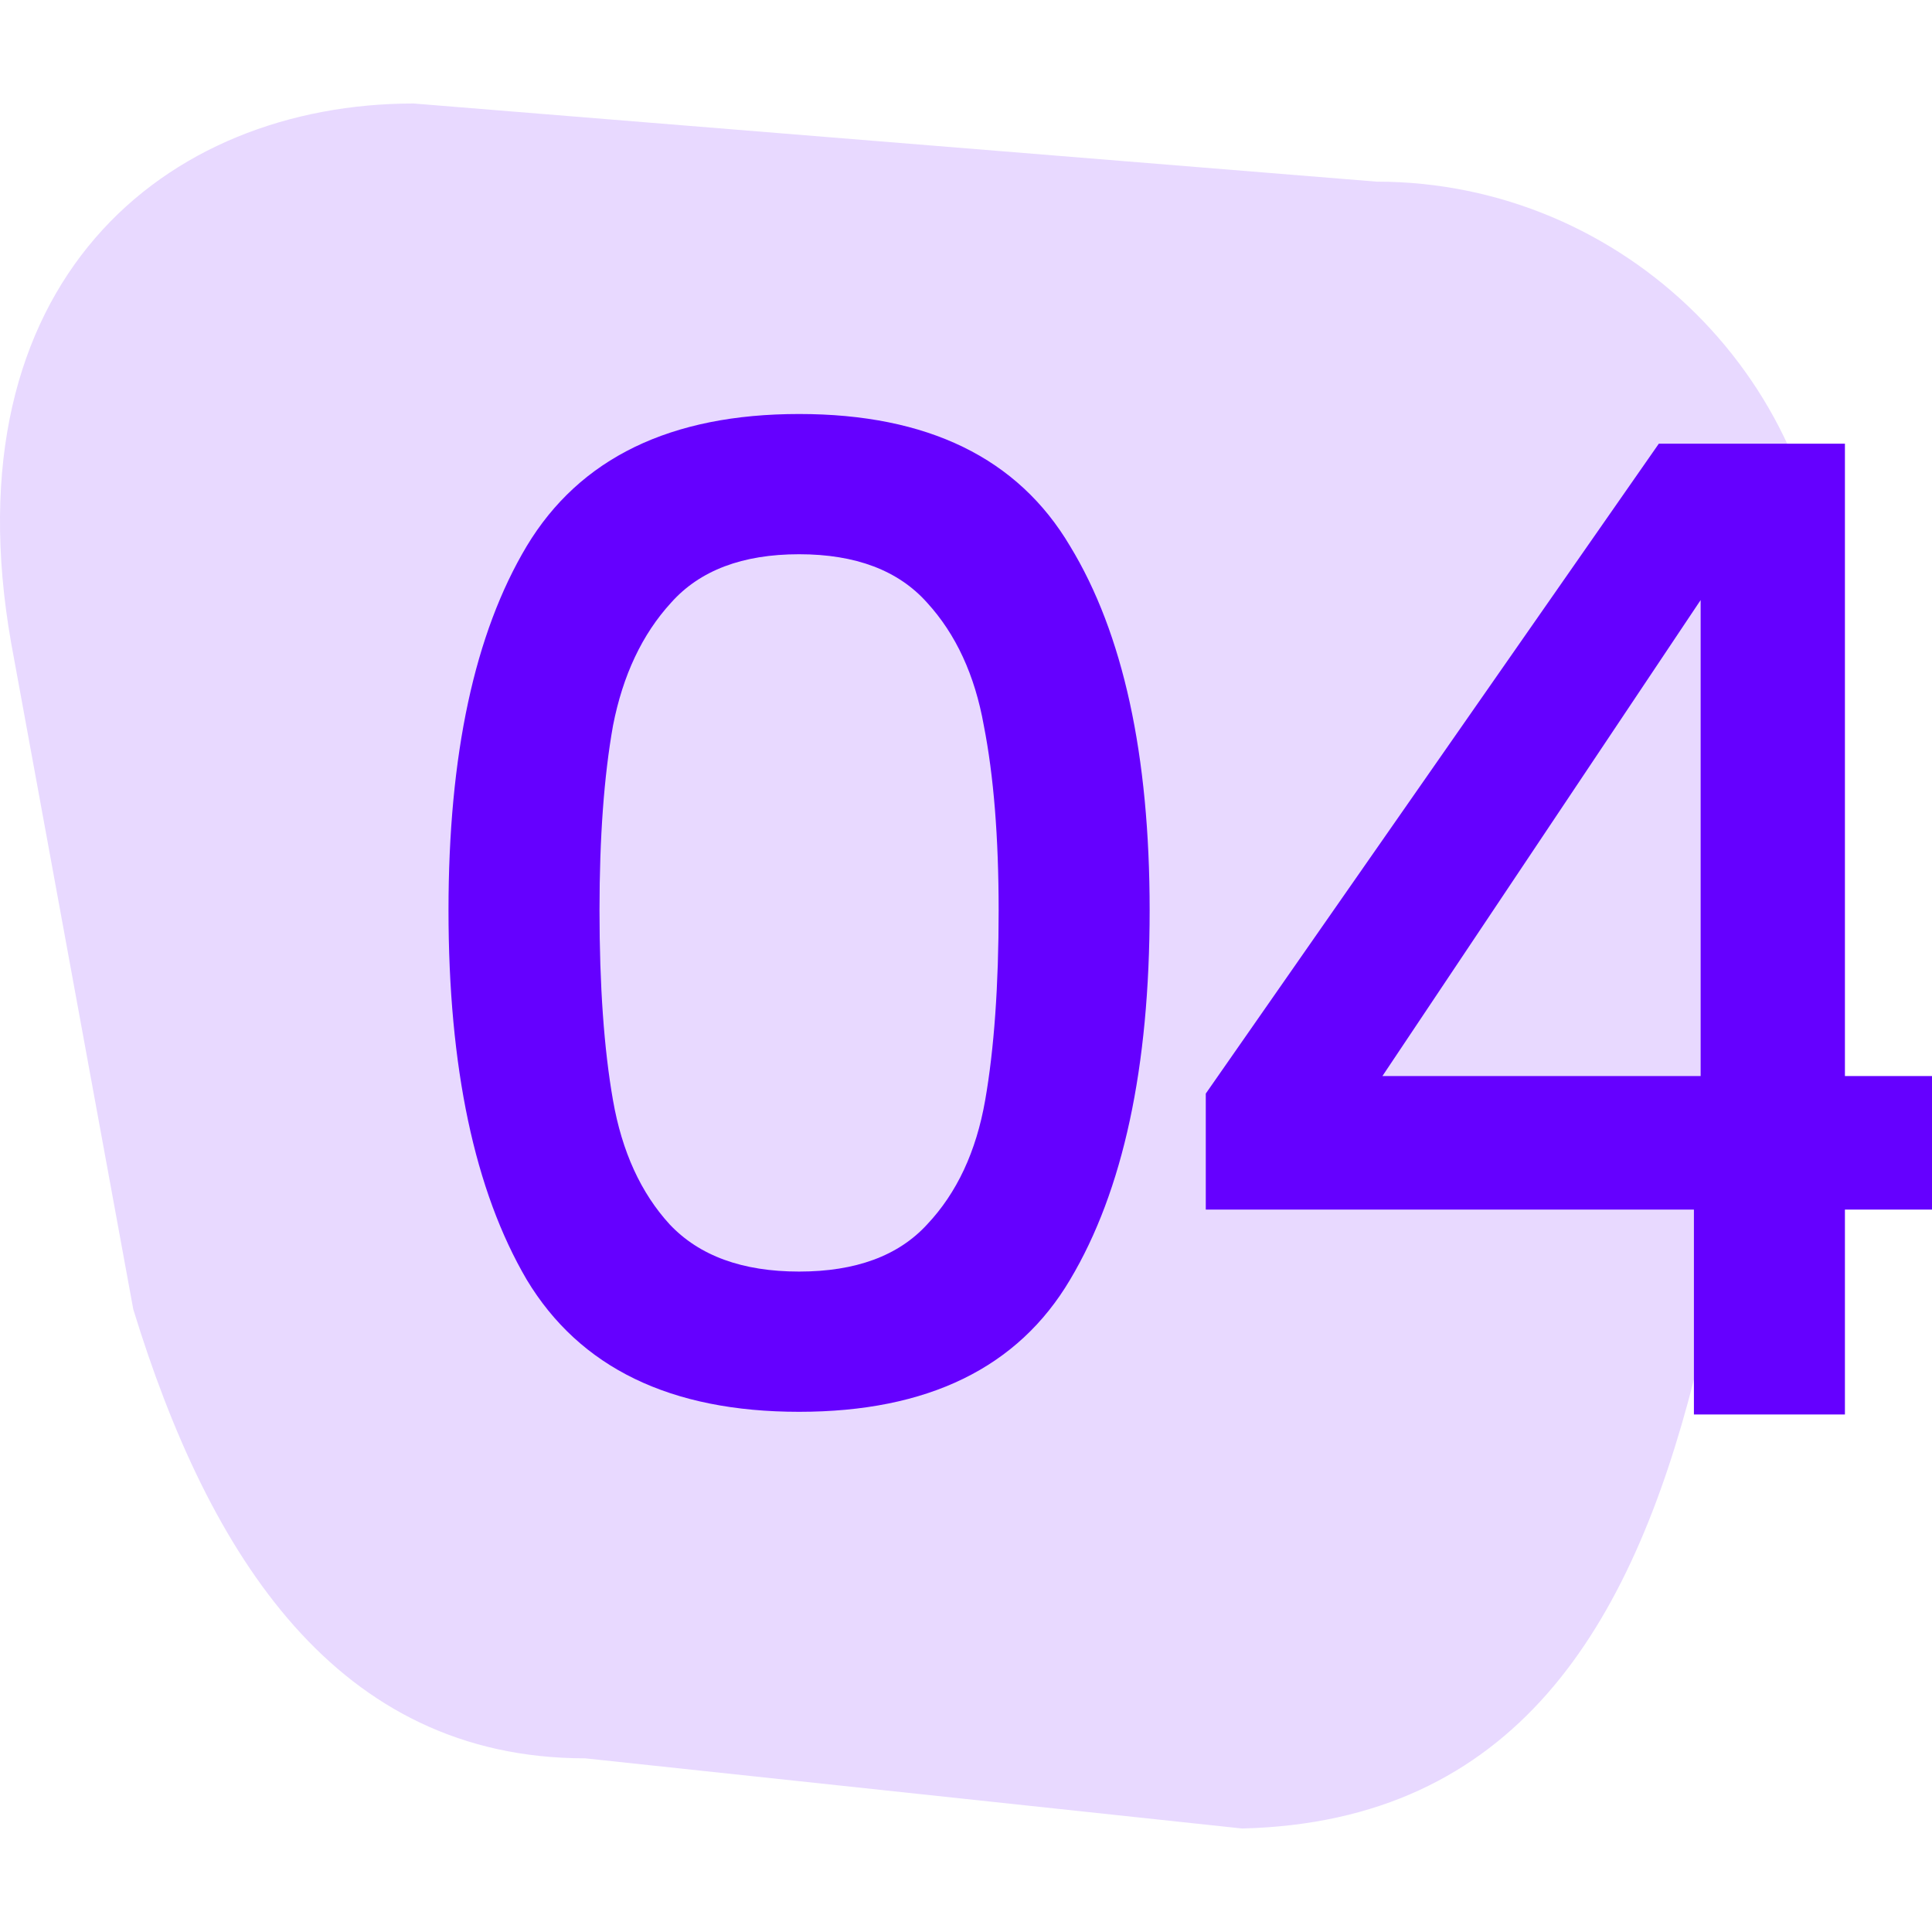 <svg id="step-04" width="56" height="56" fill="none" xmlns="http://www.w3.org/2000/svg"><g clip-path="url(#4_svg__clip0)"><path d="M36.001 53l-19.04-2.034c-7.206 0-10.907-5.88-13.098-13.015L.325 18.646C-1.522 8.176 4.783 3 11.99 3l27.912 2.265C47.108 5.265 53 11.125 53 18.279l-3.9 21.706C47.276 47.115 43.945 52.807 36 53z" fill="#E8D9FF"></path><path d="M13 26.383c0-4.508.756-8.025 2.267-10.553 1.537-2.553 4.169-3.83 7.895-3.83s6.344 1.277 7.855 3.83c1.538 2.528 2.306 6.045 2.306 10.553 0 4.56-.768 8.13-2.306 10.709-1.51 2.553-4.13 3.83-7.855 3.83-3.726 0-6.358-1.277-7.895-3.83-1.511-2.58-2.267-6.15-2.267-10.71zm15.946 0c0-2.11-.143-3.896-.43-5.355-.26-1.459-.808-2.644-1.641-3.556-.834-.938-2.072-1.407-3.713-1.407-1.642 0-2.88.469-3.713 1.407-.834.912-1.394 2.097-1.68 3.556-.261 1.46-.392 3.244-.392 5.355 0 2.188.13 4.025.391 5.51.26 1.486.808 2.684 1.642 3.596.86.912 2.11 1.368 3.752 1.368 1.641 0 2.879-.456 3.713-1.368.86-.912 1.42-2.11 1.68-3.595.26-1.486.391-3.323.391-5.511zM34.95 35.06v-3.362L48.082 12.86h5.394v18.33h3.635v3.87h-3.635V41h-4.377v-5.94H34.95zm14.344-17.667L40.07 31.19h9.224V17.393z" fill="#6500FF"></path></g><defs><clipPath id="4_svg__clip0"><path fill="#fff" d="M0 0h56v56H0z"></path></clipPath></defs></svg>